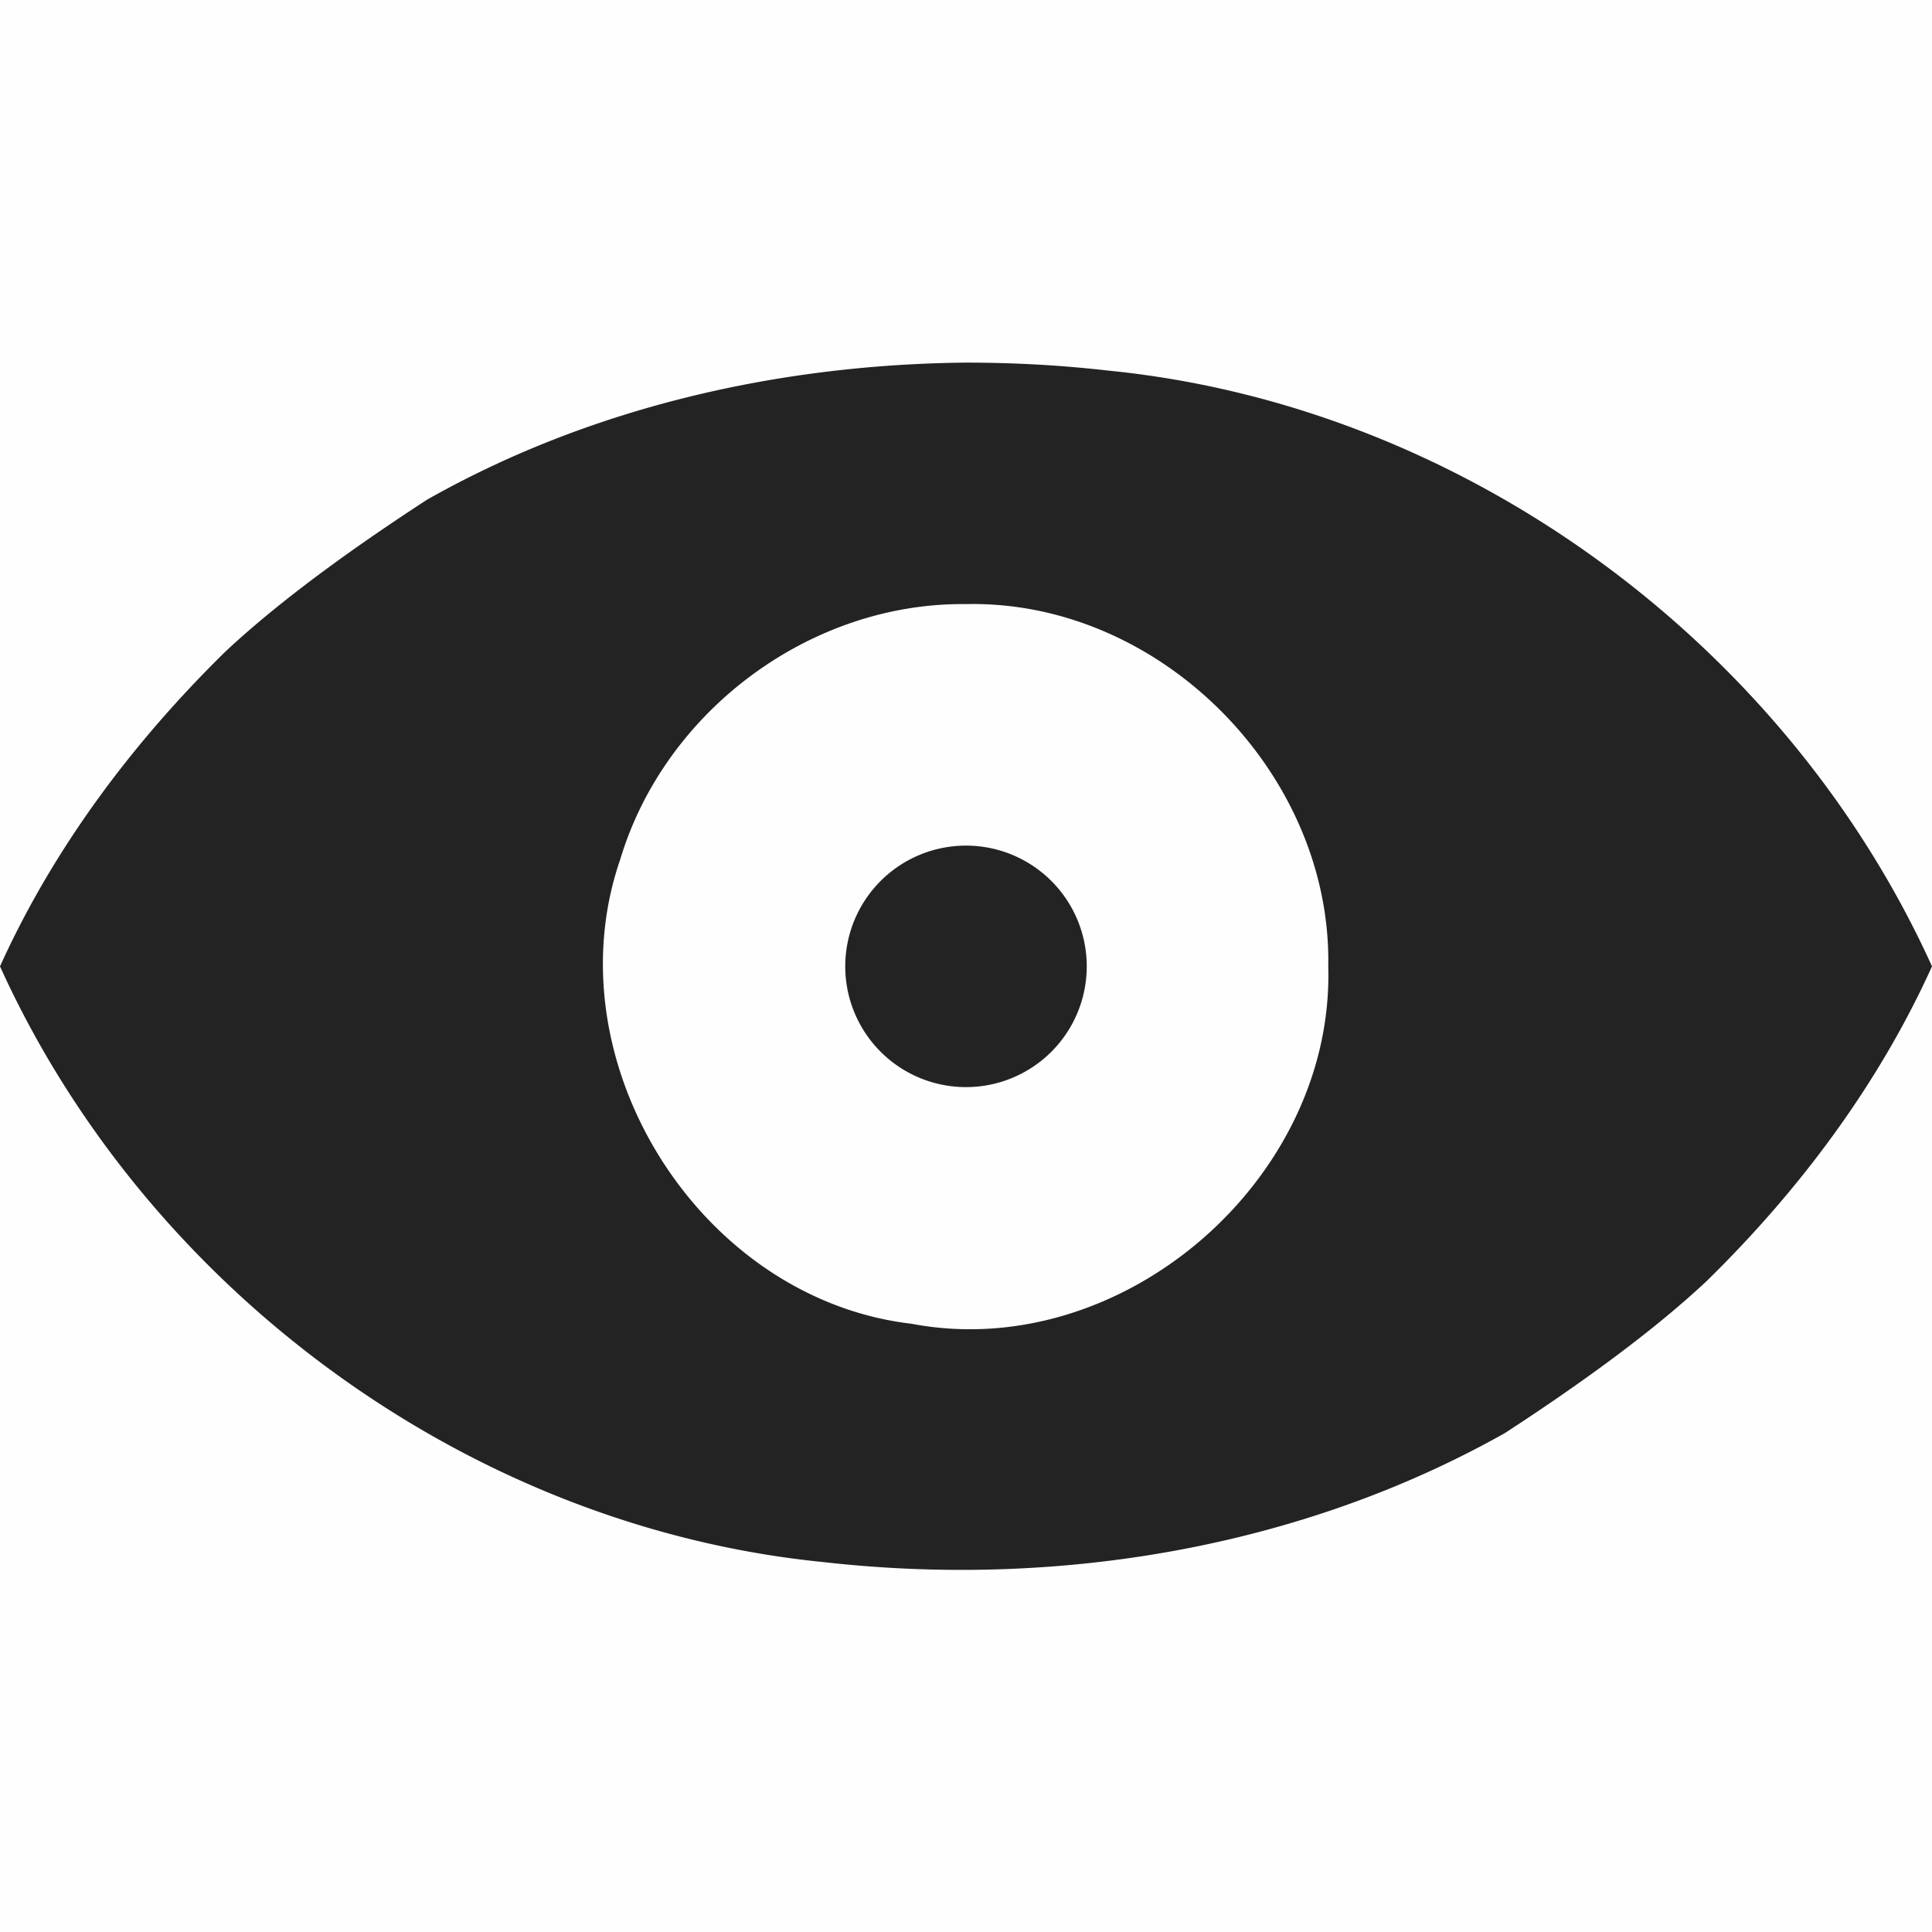 <svg viewBox='0 0 16 16' xmlns='http://www.w3.org/2000/svg'><path color='#bebebe' d='M0 0h16v16H0z' fill='gray' fill-opacity='.01'/><path d='M8 3.003c-1.55.015-3.112.37-4.463 1.135-.538.35-1.185.803-1.672 1.26C1.1 6.148.443 7.024 0 8.003c1.215 2.68 3.886 4.644 6.824 4.934 1.928.218 3.945-.115 5.639-1.069.538-.35 1.185-.803 1.672-1.26.766-.75 1.422-1.626 1.865-2.605-1.215-2.68-3.886-4.644-6.824-4.934-.39-.045-.783-.066-1.176-.066zm0 2c1.607-.036 3.03 1.402 3 3 .051 1.766-1.709 3.29-3.45 2.96-1.757-.205-2.991-2.177-2.413-3.847C5.506 5.886 6.713 4.988 8 5.003zm0 2a1 1 0 0 0-1 1 1 1 0 0 0 1 1 1 1 0 0 0 1-1 1 1 0 0 0-1-1z' fill='#232323' fill-rule='evenodd'/></svg>
